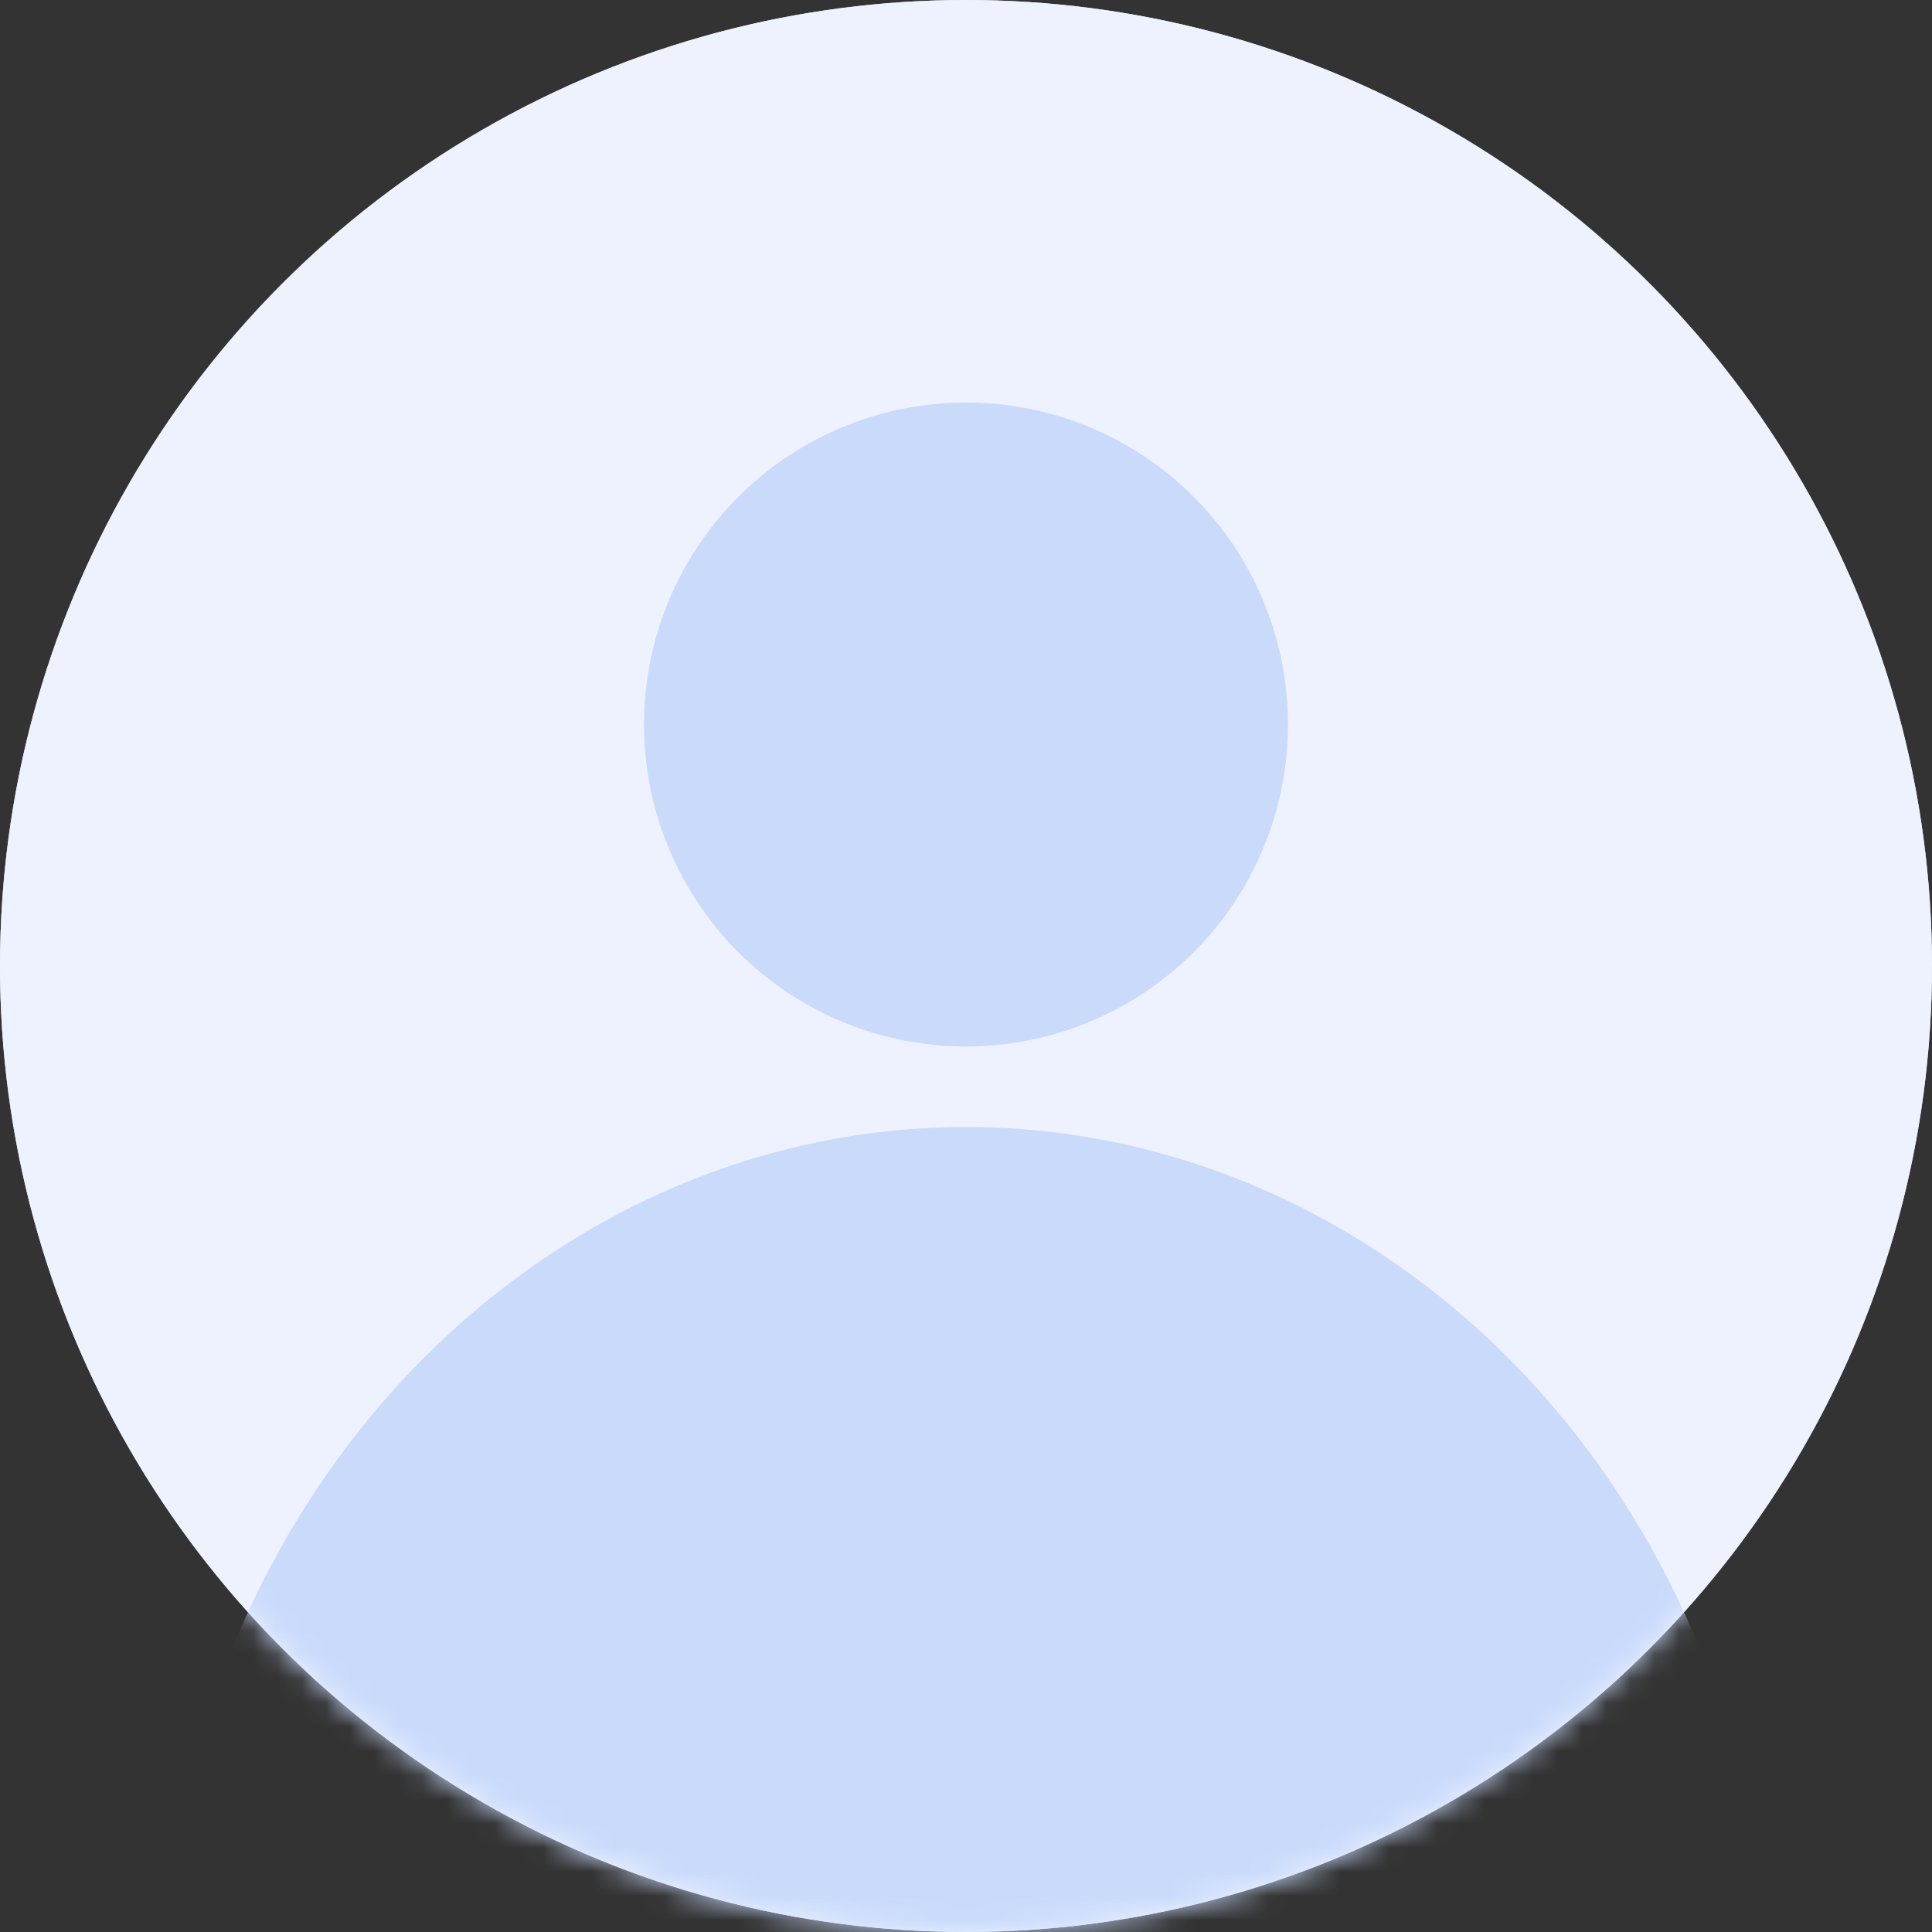 <svg width="80" height="80" viewBox="0 0 80 80" fill="none" xmlns="http://www.w3.org/2000/svg">
<rect x="0" y="0" width="80" height="80" fill="#333333" stroke="none"/>
<circle cx="40" cy="40" r="40" fill="#DAE0F2"/>
<circle cx="40" cy="40" r="40" fill="#EEF2FF"/>
<mask id="mask0" mask-type="alpha" maskUnits="userSpaceOnUse" x="0" y="0" width="80" height="80">
<circle cx="40" cy="40" r="40" fill="white"/>
</mask>
<g mask="url(#mask0)">
<ellipse cx="40" cy="83.334" rx="33.333" ry="36.667" fill="#C9DAFB"/>
</g>
<ellipse cx="40" cy="30" rx="13.333" ry="13.333" fill="#C9DAFB"/>
</svg>
